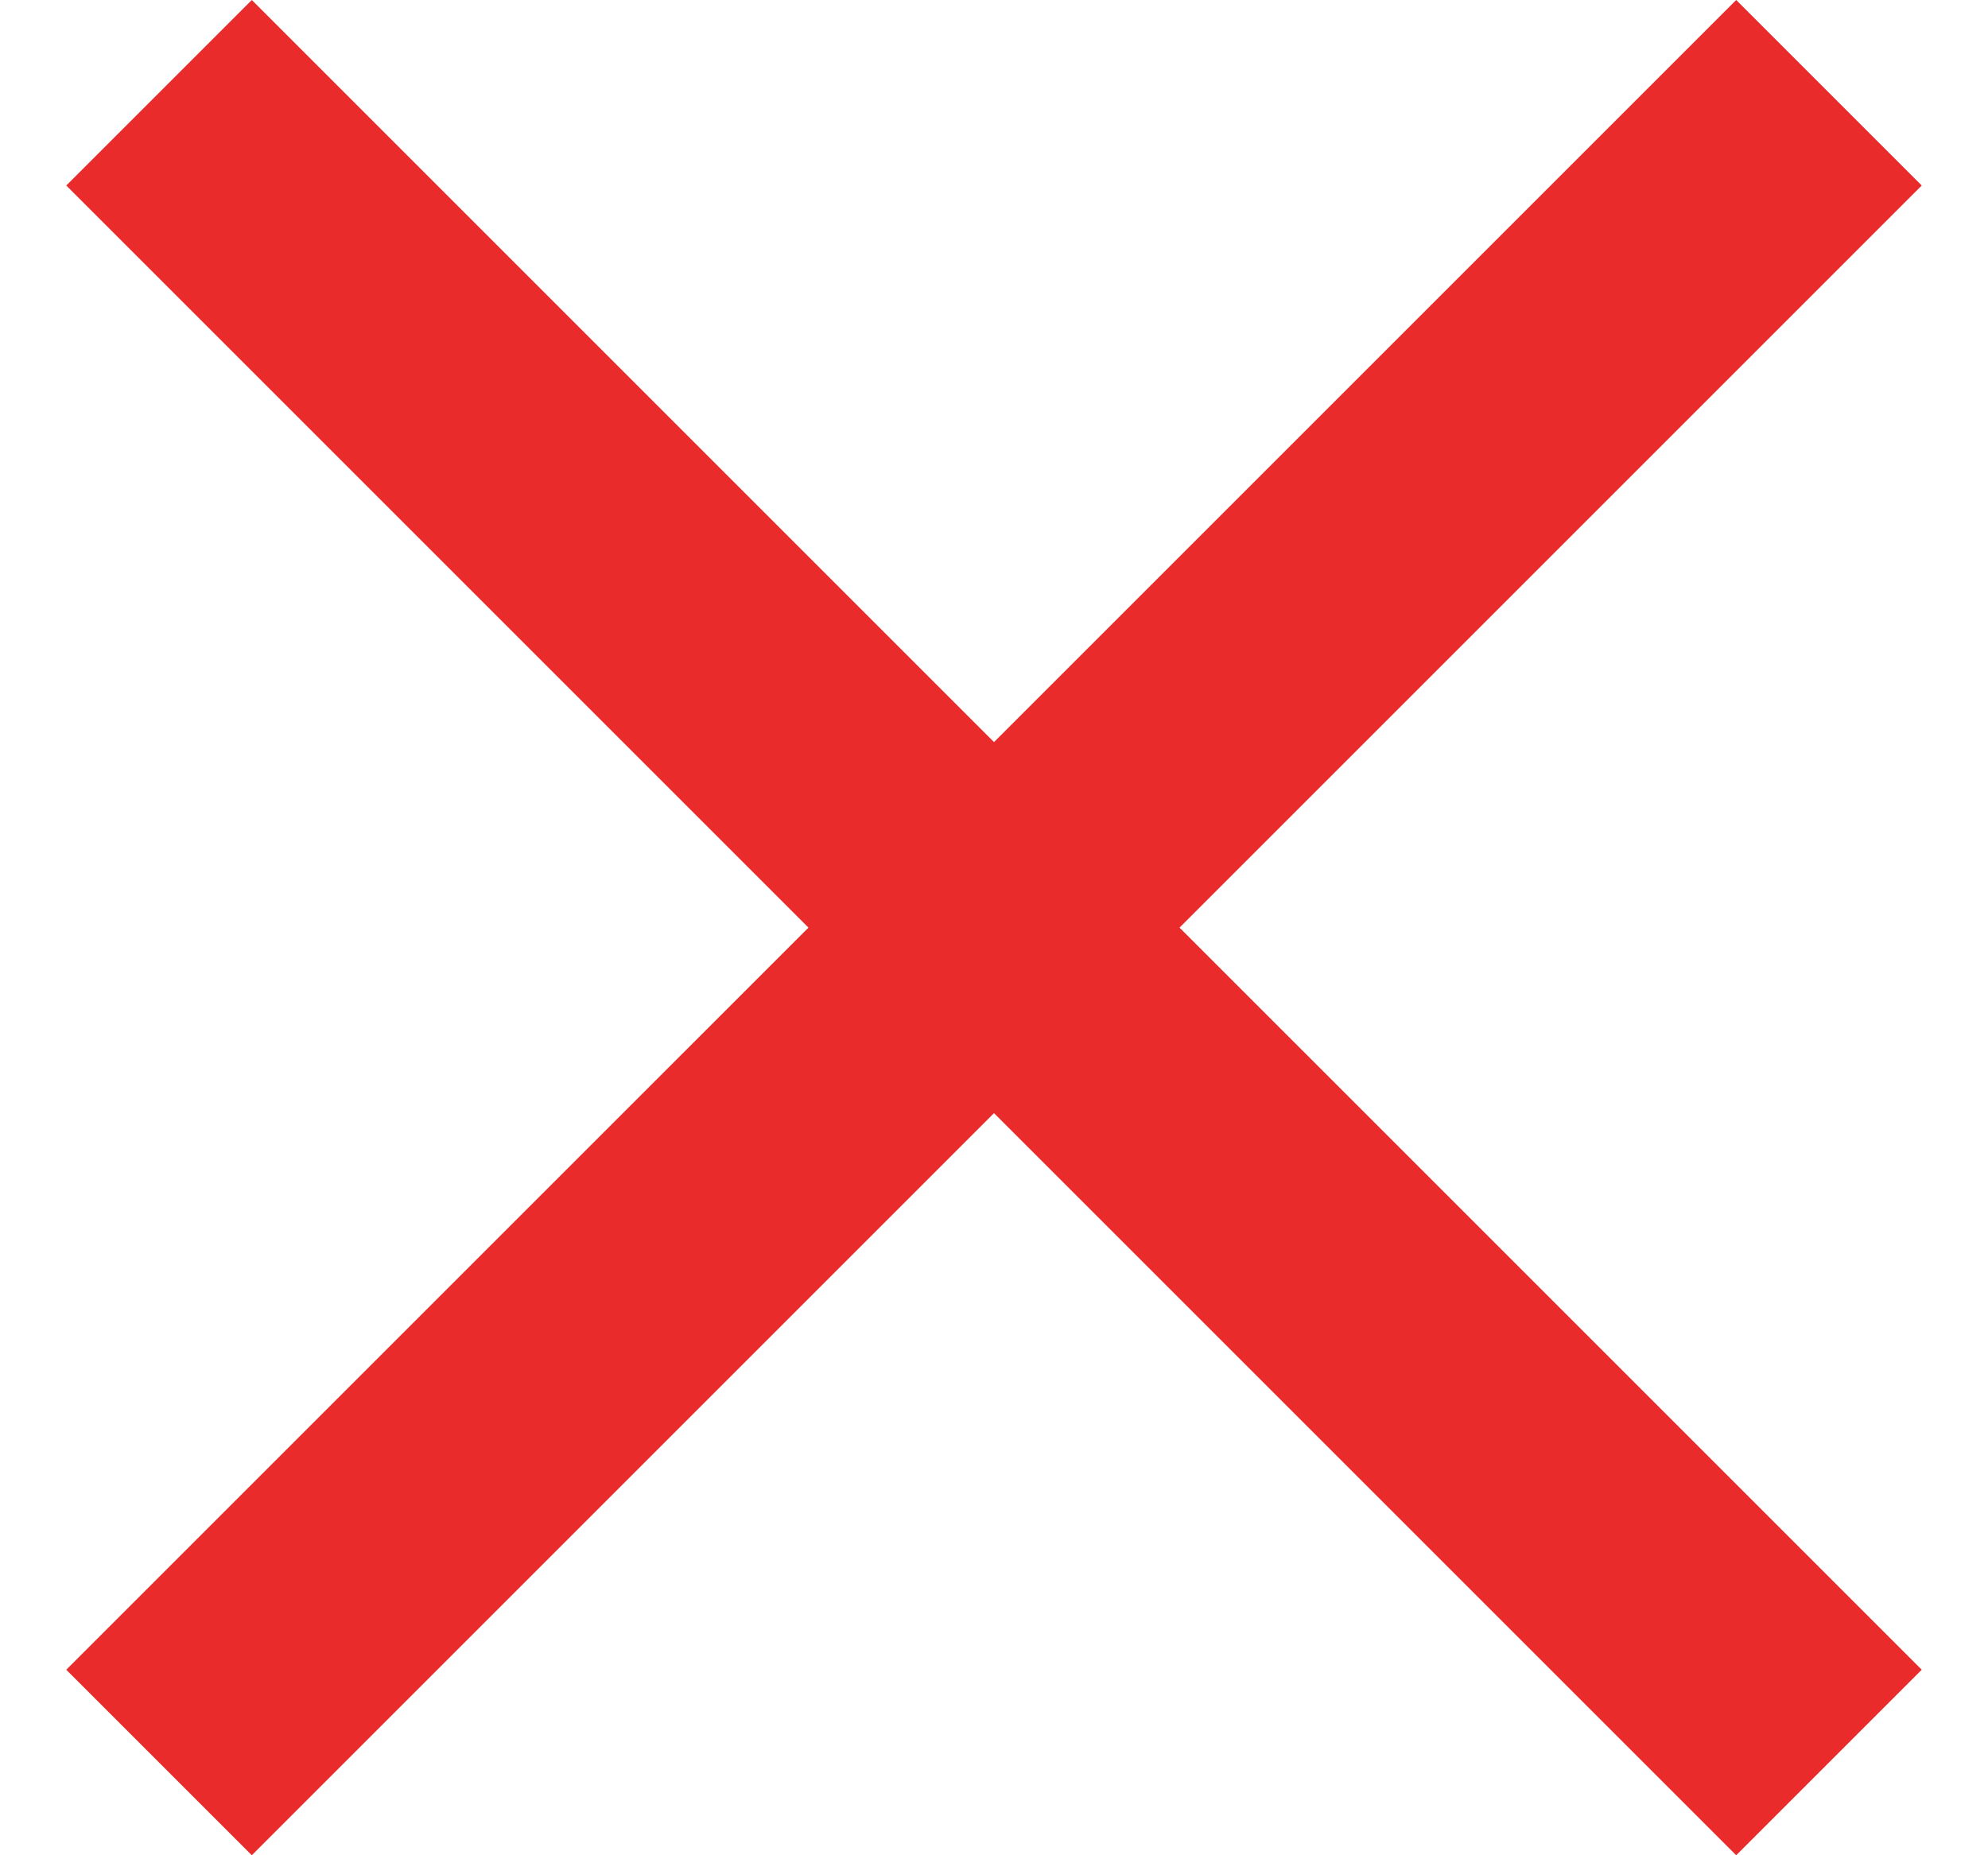 <svg width="15" height="14" viewBox="0 0 15 14" fill="none" xmlns="http://www.w3.org/2000/svg">
<path d="M1.9 14L0.5 12.6L6.1 7L0.5 1.4L1.9 0L7.5 5.6L13.1 0L14.5 1.4L8.9 7L14.5 12.6L13.1 14L7.5 8.4L1.9 14Z" fill="#E92B2B"/>
</svg>
